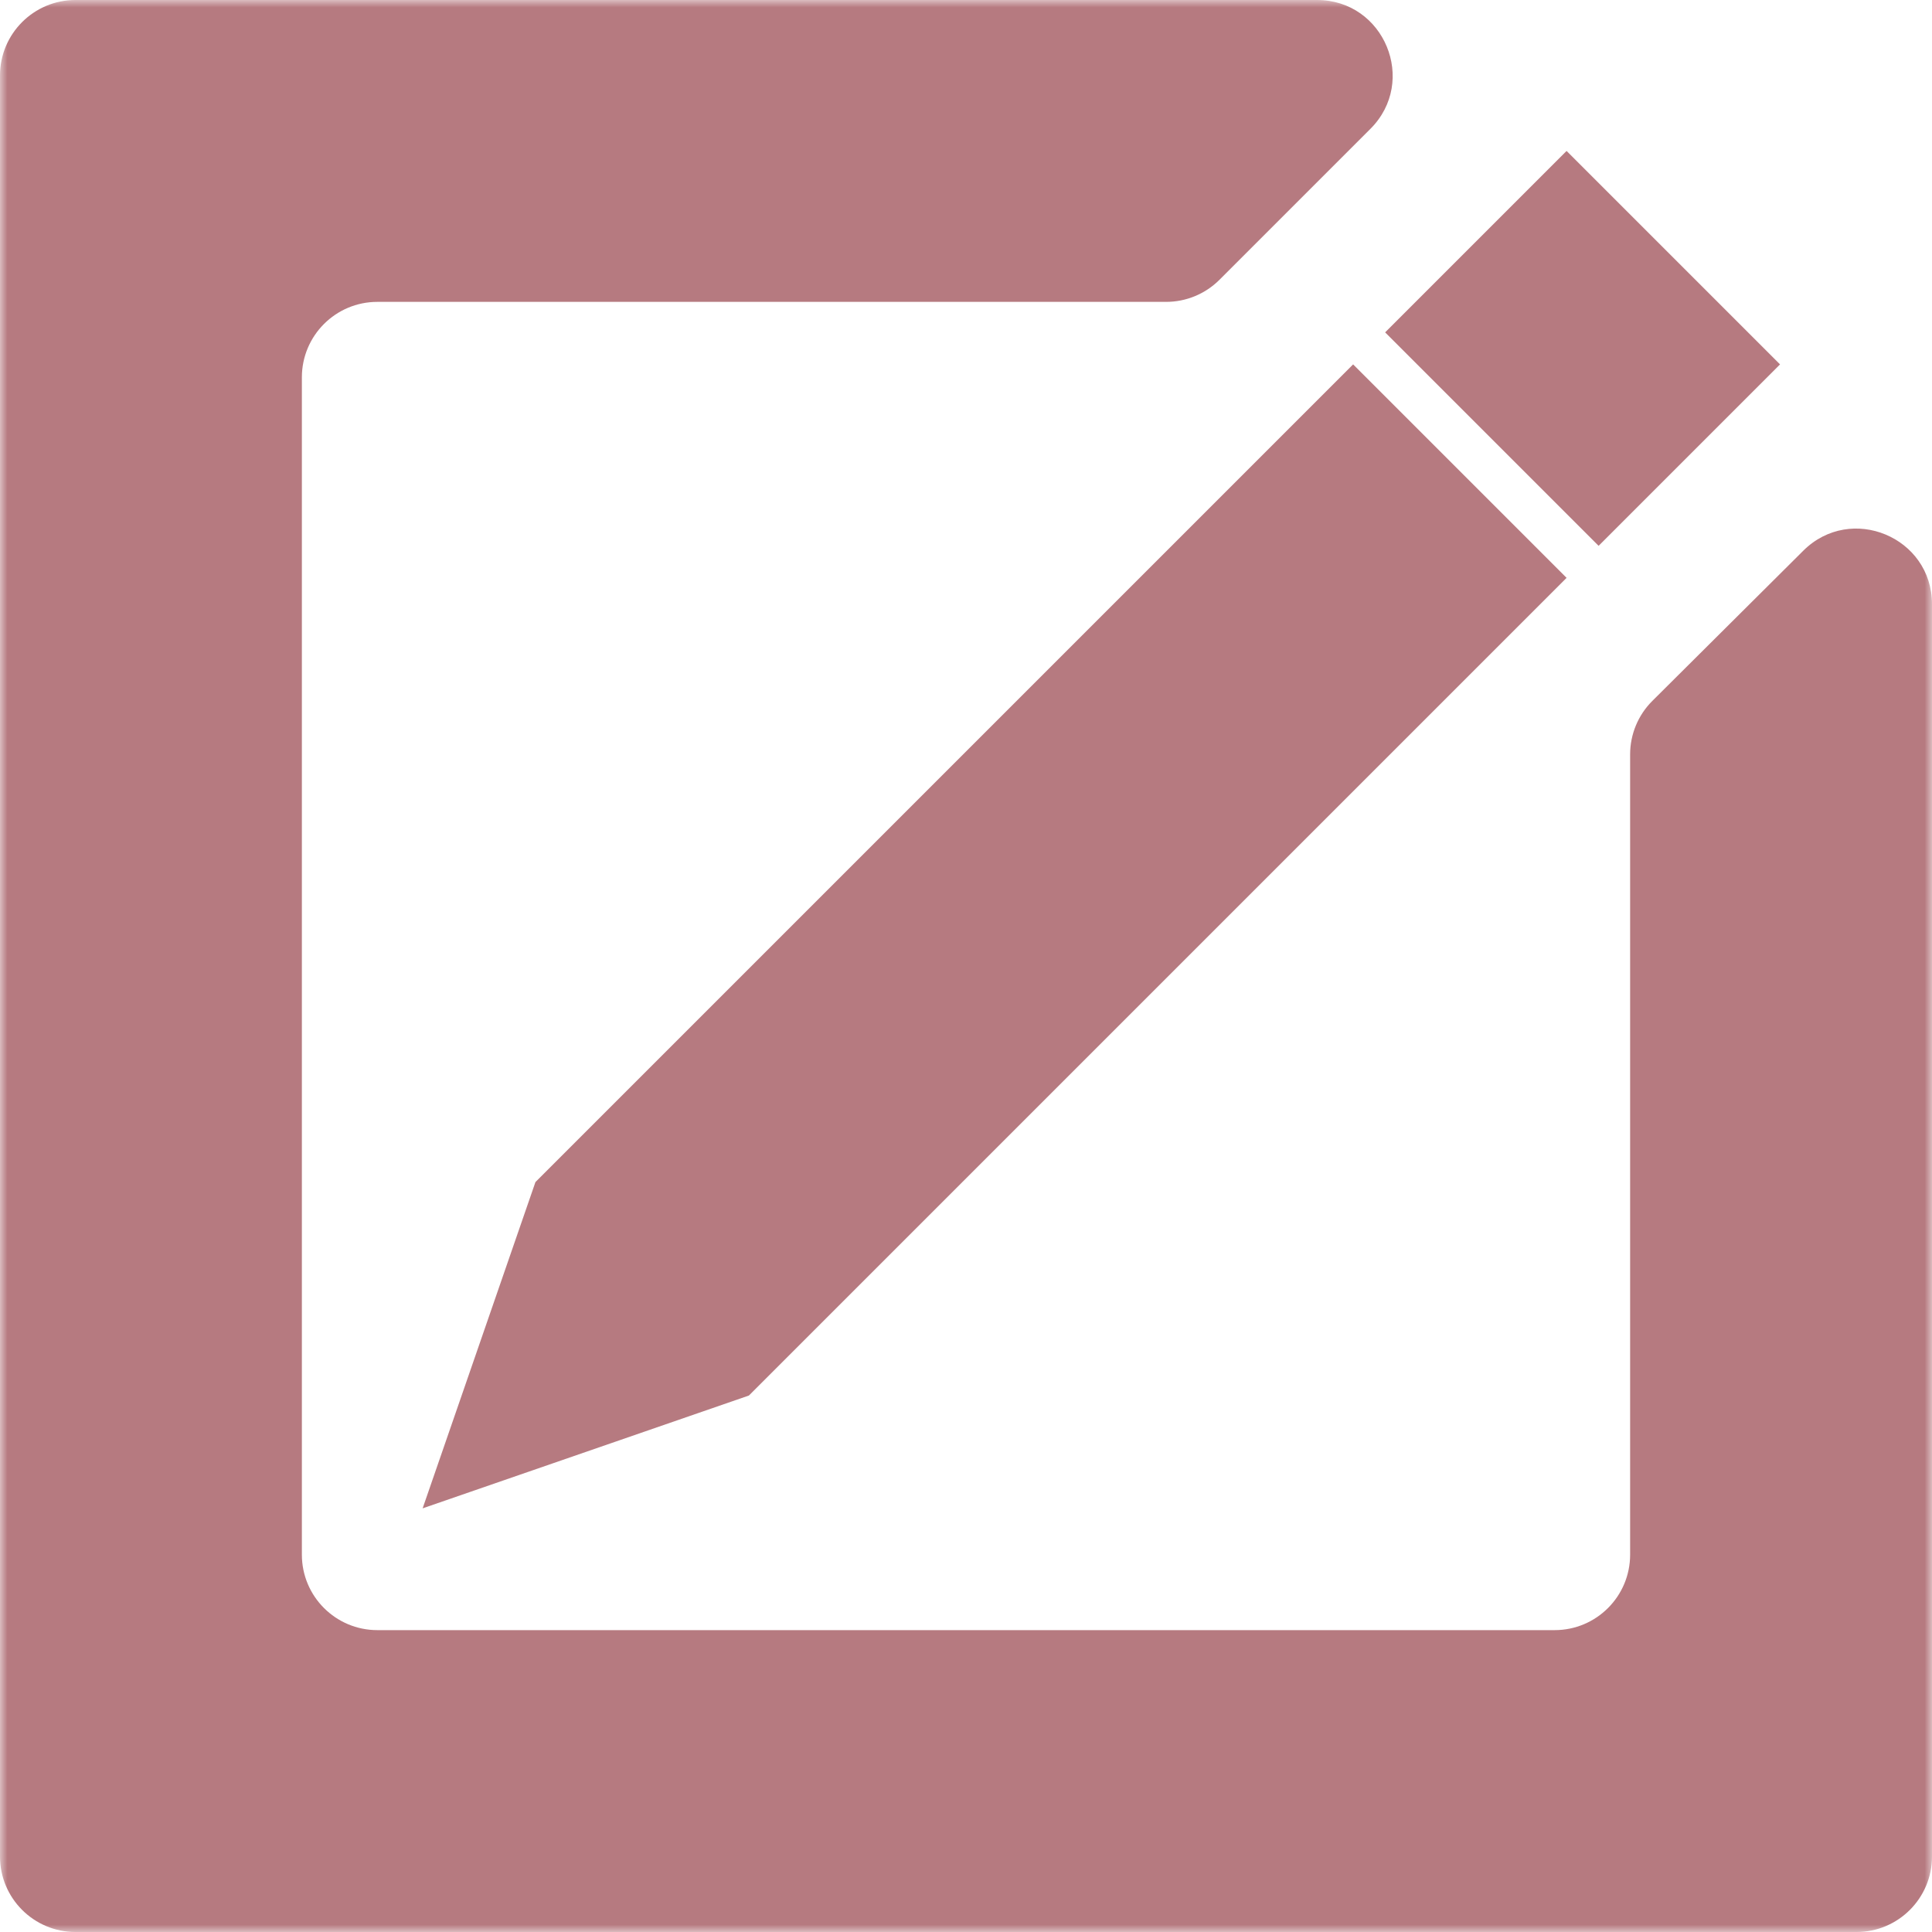 <svg width="128" height="128" viewBox="0 0 128 128" fill="none" xmlns="http://www.w3.org/2000/svg">
<g clip-path="url(#clip0_206_222)">
<mask id="mask0_206_222" style="mask-type:luminance" maskUnits="userSpaceOnUse" x="0" y="0" width="128" height="128">
<path d="M128 0H0V128H128V0Z" fill="white"/>
</mask>
<g mask="url(#mask0_206_222)">
<path fill-rule="evenodd" clip-rule="evenodd" d="M117.932 24.142L103.79 10L91.769 22.021L105.911 36.163L117.932 24.142ZM103.79 38.284L89.648 24.142L35.474 78.316L28 99.932L49.616 92.458L103.79 38.284Z" fill="#B67A80"/>
<path fill-rule="evenodd" clip-rule="evenodd" d="M77.259 20C78.585 20 79.856 19.473 80.794 18.536L90.794 8.536C93.944 5.386 91.713 -6.649e-07 87.259 0L5 1.2279e-05C2.239 1.26912e-05 0 2.239 0 5V123C0 125.761 2.239 128 5 128H123C125.761 128 128 125.761 128 123V40.029C128 35.581 122.627 33.347 119.473 36.485L109.473 46.436C108.53 47.374 108 48.65 108 49.98V103C108 105.762 105.761 108 103 108H25C22.239 108 20 105.762 20 103V25C20 22.239 22.239 20 25 20H77.259Z" fill="#B67A80"/>
</g>
</g>
<defs>
<clipPath id="clip0_206_222">
<rect width="128" height="128" fill="white"/>
</clipPath>
</defs>
</svg>
